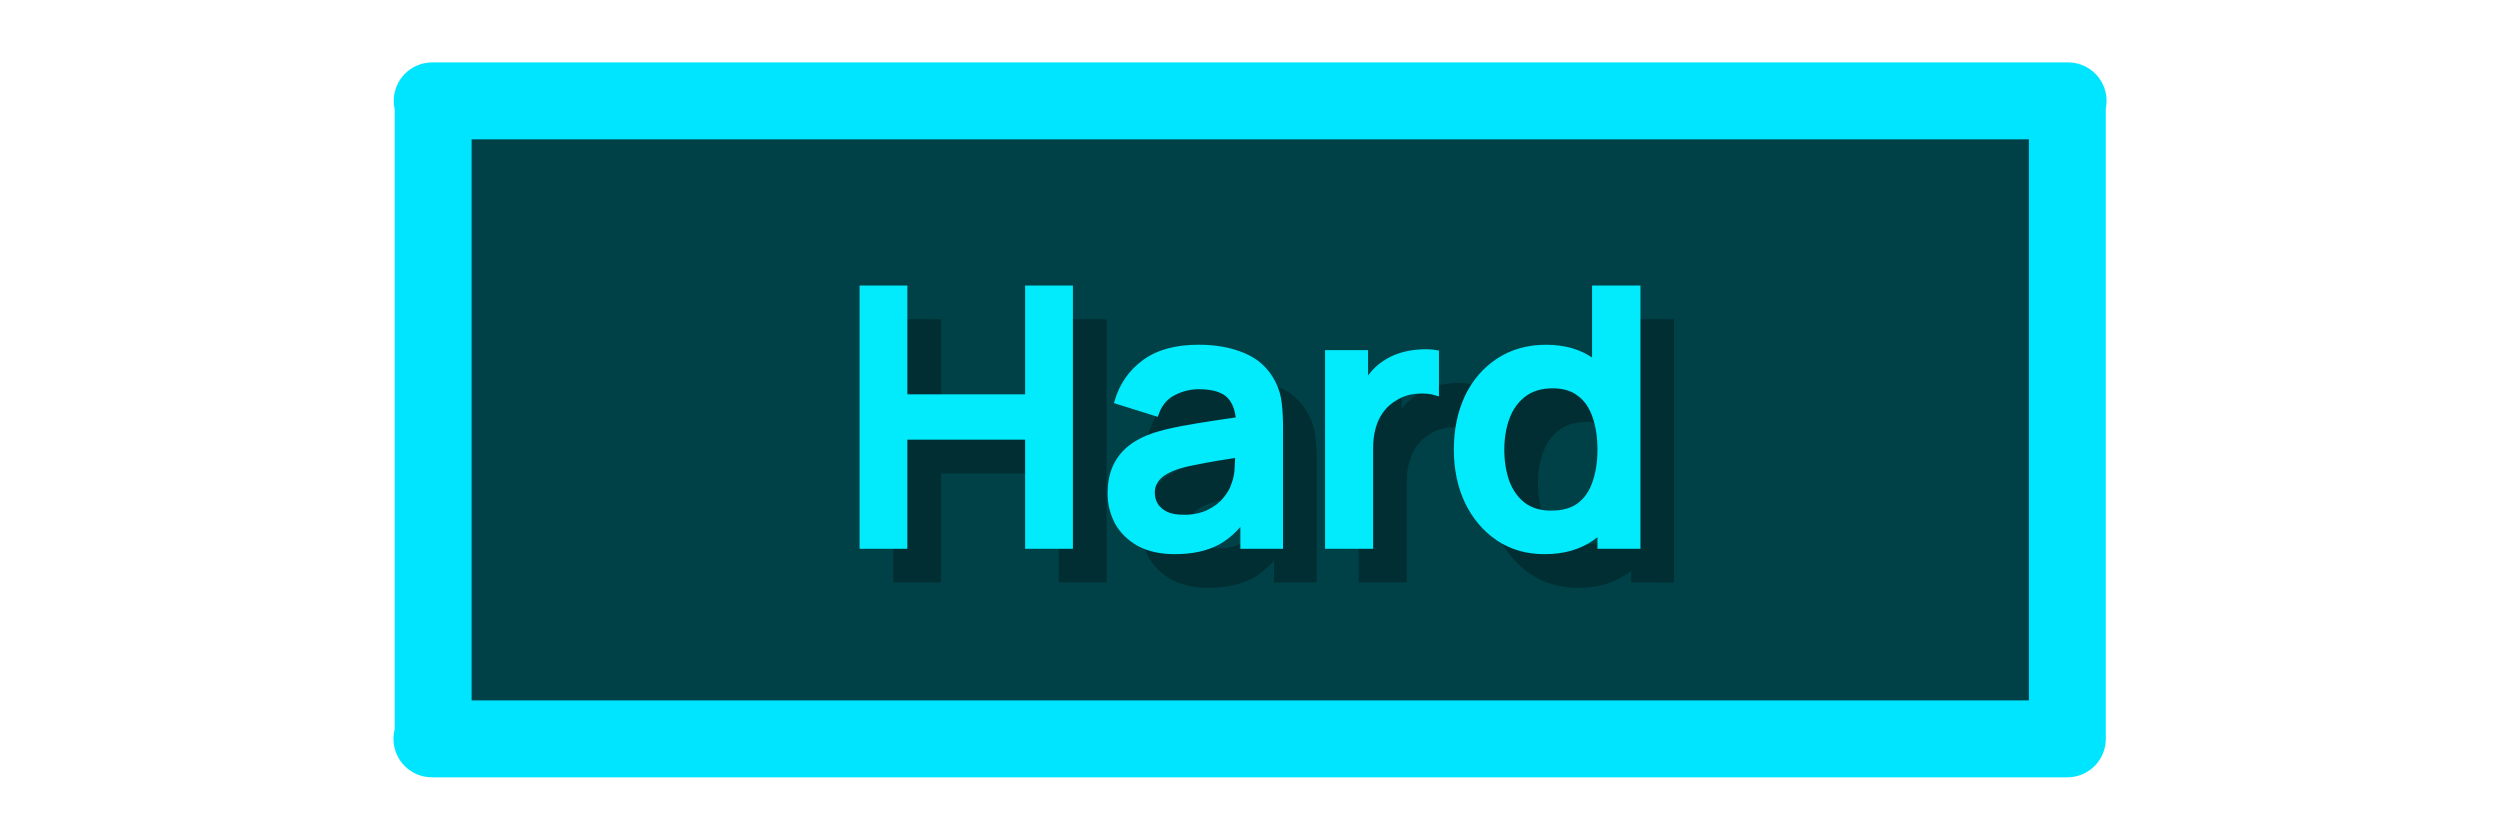 <svg version="1.1" xmlns="http://www.w3.org/2000/svg" xmlns:xlink="http://www.w3.org/1999/xlink" width="130" height="43.667" viewBox="0,0,130,43.667"><g transform="translate(-175,-158.167)"><g data-paper-data="{&quot;isPaintingLayer&quot;:true}" fill-rule="nonzero" stroke-linejoin="miter" stroke-miterlimit="10" stroke-dasharray="" stroke-dashoffset="0" style="mix-blend-mode: normal"><path d="M197.524,196.587v-33.175c0,0 -0.504,0 1.414,0c13.989,0 74.07,0 82.124,0c1.853,0 1.44,0 1.44,0v33.175c0,0 0.096,0 -1.757,0c-7.935,0 -66.495,0 -81.49,0c-2.312,0 -1.731,0 -1.731,0z" fill="#004148" stroke="#00e5ff" stroke-width="4" stroke-linecap="butt"/><path d="M175,201.833v-43.667h130v43.667z" fill="none" stroke="none" stroke-width="0" stroke-linecap="butt"/><path d="M221.573,188.328v-13.438h2.234v5.656h6.375v-5.656h2.234v13.438h-2.234v-5.672h-6.375v5.672zM237.846,188.609c-0.729,0 -1.349,-0.135 -1.859,-0.406c-0.5,-0.281 -0.88,-0.651 -1.141,-1.109c-0.25,-0.469 -0.375,-0.979 -0.375,-1.531c0,-0.479 0.078,-0.911 0.234,-1.297c0.167,-0.396 0.417,-0.734 0.75,-1.016c0.333,-0.281 0.771,-0.516 1.312,-0.703c0.396,-0.125 0.865,-0.24 1.406,-0.344c0.552,-0.104 1.146,-0.203 1.781,-0.297c0.635,-0.094 1.302,-0.193 2,-0.297l-0.797,0.453c0,-0.688 -0.156,-1.198 -0.469,-1.531c-0.312,-0.333 -0.849,-0.5 -1.609,-0.5c-0.448,0 -0.885,0.109 -1.312,0.328c-0.417,0.208 -0.714,0.568 -0.891,1.078l-2.047,-0.641c0.25,-0.854 0.724,-1.536 1.422,-2.047c0.698,-0.521 1.641,-0.781 2.828,-0.781c0.896,0 1.682,0.146 2.359,0.438c0.688,0.292 1.198,0.771 1.531,1.438c0.177,0.354 0.281,0.719 0.312,1.094c0.042,0.365 0.062,0.766 0.062,1.203v6.188h-1.969v-2.188l0.328,0.359c-0.458,0.729 -0.99,1.266 -1.594,1.609c-0.604,0.333 -1.359,0.5 -2.266,0.5zM238.299,186.812c0.5,0 0.932,-0.089 1.297,-0.266c0.365,-0.177 0.651,-0.396 0.859,-0.656c0.219,-0.26 0.365,-0.51 0.438,-0.75c0.115,-0.281 0.177,-0.604 0.188,-0.969c0.021,-0.375 0.031,-0.677 0.031,-0.906l0.703,0.203c-0.677,0.104 -1.26,0.198 -1.75,0.281c-0.49,0.083 -0.906,0.161 -1.25,0.234c-0.344,0.062 -0.651,0.141 -0.922,0.234c-0.26,0.094 -0.484,0.203 -0.672,0.328c-0.177,0.125 -0.312,0.271 -0.406,0.438c-0.094,0.156 -0.141,0.339 -0.141,0.547c0,0.25 0.062,0.474 0.188,0.672c0.125,0.188 0.307,0.339 0.547,0.453c0.24,0.104 0.536,0.156 0.891,0.156zM245.779,188.328v-10.078h1.984v2.453l-0.25,-0.312c0.125,-0.333 0.292,-0.635 0.5,-0.906c0.208,-0.281 0.458,-0.516 0.75,-0.703c0.25,-0.167 0.526,-0.297 0.828,-0.391c0.302,-0.094 0.609,-0.151 0.922,-0.172c0.323,-0.031 0.635,-0.021 0.938,0.031v2.109c-0.302,-0.094 -0.651,-0.125 -1.047,-0.094c-0.385,0.031 -0.734,0.141 -1.047,0.328c-0.302,0.167 -0.552,0.38 -0.75,0.641c-0.198,0.26 -0.344,0.557 -0.438,0.891c-0.094,0.333 -0.141,0.693 -0.141,1.078v5.125zM257.068,188.609c-0.927,0 -1.734,-0.234 -2.422,-0.703c-0.688,-0.469 -1.224,-1.104 -1.609,-1.906c-0.375,-0.802 -0.562,-1.703 -0.562,-2.703c0,-1.021 0.188,-1.932 0.562,-2.734c0.385,-0.802 0.927,-1.432 1.625,-1.891c0.708,-0.469 1.536,-0.703 2.484,-0.703c0.958,0 1.76,0.234 2.406,0.703c0.656,0.458 1.151,1.089 1.484,1.891c0.344,0.802 0.516,1.714 0.516,2.734c0,1 -0.172,1.901 -0.516,2.703c-0.333,0.802 -0.833,1.438 -1.5,1.906c-0.667,0.469 -1.49,0.703 -2.469,0.703zM257.412,186.594c0.604,0 1.089,-0.135 1.453,-0.406c0.375,-0.281 0.646,-0.672 0.812,-1.172c0.177,-0.5 0.266,-1.073 0.266,-1.719c0,-0.667 -0.089,-1.245 -0.266,-1.734c-0.167,-0.5 -0.432,-0.885 -0.797,-1.156c-0.354,-0.281 -0.818,-0.422 -1.391,-0.422c-0.604,0 -1.104,0.151 -1.5,0.453c-0.385,0.292 -0.672,0.688 -0.859,1.188c-0.188,0.5 -0.281,1.057 -0.281,1.672c0,0.615 0.089,1.172 0.266,1.672c0.188,0.5 0.469,0.896 0.844,1.188c0.385,0.292 0.87,0.438 1.453,0.438zM259.943,188.328v-7.078h-0.281v-6.359h2.266v13.438z" fill="#002e33" stroke="#002e33" stroke-width="0.25" stroke-linecap="square"/><path d="M219.823,186.578v-13.438h2.234v5.656h6.375v-5.656h2.234v13.438h-2.234v-5.672h-6.375v5.672zM236.096,186.859c-0.729,0 -1.349,-0.135 -1.859,-0.406c-0.5,-0.281 -0.88,-0.651 -1.141,-1.109c-0.25,-0.469 -0.375,-0.979 -0.375,-1.531c0,-0.479 0.078,-0.911 0.234,-1.297c0.167,-0.396 0.417,-0.734 0.75,-1.016c0.333,-0.281 0.771,-0.516 1.312,-0.703c0.396,-0.125 0.865,-0.24 1.406,-0.344c0.552,-0.104 1.146,-0.203 1.781,-0.297c0.635,-0.094 1.302,-0.193 2,-0.297l-0.797,0.453c0,-0.688 -0.156,-1.198 -0.469,-1.531c-0.312,-0.333 -0.849,-0.5 -1.609,-0.5c-0.448,0 -0.885,0.109 -1.312,0.328c-0.417,0.208 -0.714,0.568 -0.891,1.078l-2.047,-0.641c0.25,-0.854 0.724,-1.536 1.422,-2.047c0.698,-0.521 1.641,-0.781 2.828,-0.781c0.896,0 1.682,0.146 2.359,0.438c0.688,0.292 1.198,0.771 1.531,1.438c0.177,0.354 0.281,0.719 0.312,1.094c0.042,0.365 0.062,0.766 0.062,1.203v6.188h-1.969v-2.188l0.328,0.359c-0.458,0.729 -0.99,1.266 -1.594,1.609c-0.604,0.333 -1.359,0.5 -2.266,0.5zM236.549,185.062c0.5,0 0.932,-0.089 1.297,-0.266c0.365,-0.177 0.651,-0.396 0.859,-0.656c0.219,-0.26 0.365,-0.51 0.438,-0.75c0.115,-0.281 0.177,-0.604 0.188,-0.969c0.021,-0.375 0.031,-0.677 0.031,-0.906l0.703,0.203c-0.677,0.104 -1.26,0.198 -1.75,0.281c-0.49,0.083 -0.906,0.161 -1.25,0.234c-0.344,0.062 -0.651,0.141 -0.922,0.234c-0.26,0.094 -0.484,0.203 -0.672,0.328c-0.177,0.125 -0.312,0.271 -0.406,0.438c-0.094,0.156 -0.141,0.339 -0.141,0.547c0,0.25 0.062,0.474 0.188,0.672c0.125,0.188 0.307,0.339 0.547,0.453c0.24,0.104 0.536,0.156 0.891,0.156zM244.029,186.578v-10.078h1.984v2.453l-0.25,-0.312c0.125,-0.333 0.292,-0.635 0.5,-0.906c0.208,-0.281 0.458,-0.516 0.75,-0.703c0.25,-0.167 0.526,-0.297 0.828,-0.391c0.302,-0.094 0.609,-0.151 0.922,-0.172c0.323,-0.031 0.635,-0.021 0.938,0.031v2.109c-0.302,-0.094 -0.651,-0.125 -1.047,-0.094c-0.385,0.031 -0.734,0.141 -1.047,0.328c-0.302,0.167 -0.552,0.38 -0.75,0.641c-0.198,0.26 -0.344,0.557 -0.438,0.891c-0.094,0.333 -0.141,0.693 -0.141,1.078v5.125zM255.318,186.859c-0.927,0 -1.734,-0.234 -2.422,-0.703c-0.688,-0.469 -1.224,-1.104 -1.609,-1.906c-0.375,-0.802 -0.562,-1.703 -0.562,-2.703c0,-1.021 0.188,-1.932 0.562,-2.734c0.385,-0.802 0.927,-1.432 1.625,-1.891c0.708,-0.469 1.536,-0.703 2.484,-0.703c0.958,0 1.76,0.234 2.406,0.703c0.656,0.458 1.151,1.089 1.484,1.891c0.344,0.802 0.516,1.714 0.516,2.734c0,1 -0.172,1.901 -0.516,2.703c-0.333,0.802 -0.833,1.438 -1.5,1.906c-0.667,0.469 -1.49,0.703 -2.469,0.703zM255.662,184.844c0.604,0 1.089,-0.135 1.453,-0.406c0.375,-0.281 0.646,-0.672 0.812,-1.172c0.177,-0.5 0.266,-1.073 0.266,-1.719c0,-0.667 -0.089,-1.245 -0.266,-1.734c-0.167,-0.5 -0.432,-0.885 -0.797,-1.156c-0.354,-0.281 -0.818,-0.422 -1.391,-0.422c-0.604,0 -1.104,0.151 -1.5,0.453c-0.385,0.292 -0.672,0.688 -0.859,1.188c-0.188,0.5 -0.281,1.057 -0.281,1.672c0,0.615 0.089,1.172 0.266,1.672c0.188,0.5 0.469,0.896 0.844,1.188c0.385,0.292 0.87,0.438 1.453,0.438zM258.193,186.578v-7.078h-0.281v-6.359h2.266v13.438z" fill="#01ebfc" stroke="#01ebfc" stroke-width="0.25" stroke-linecap="square"/></g></g></svg>